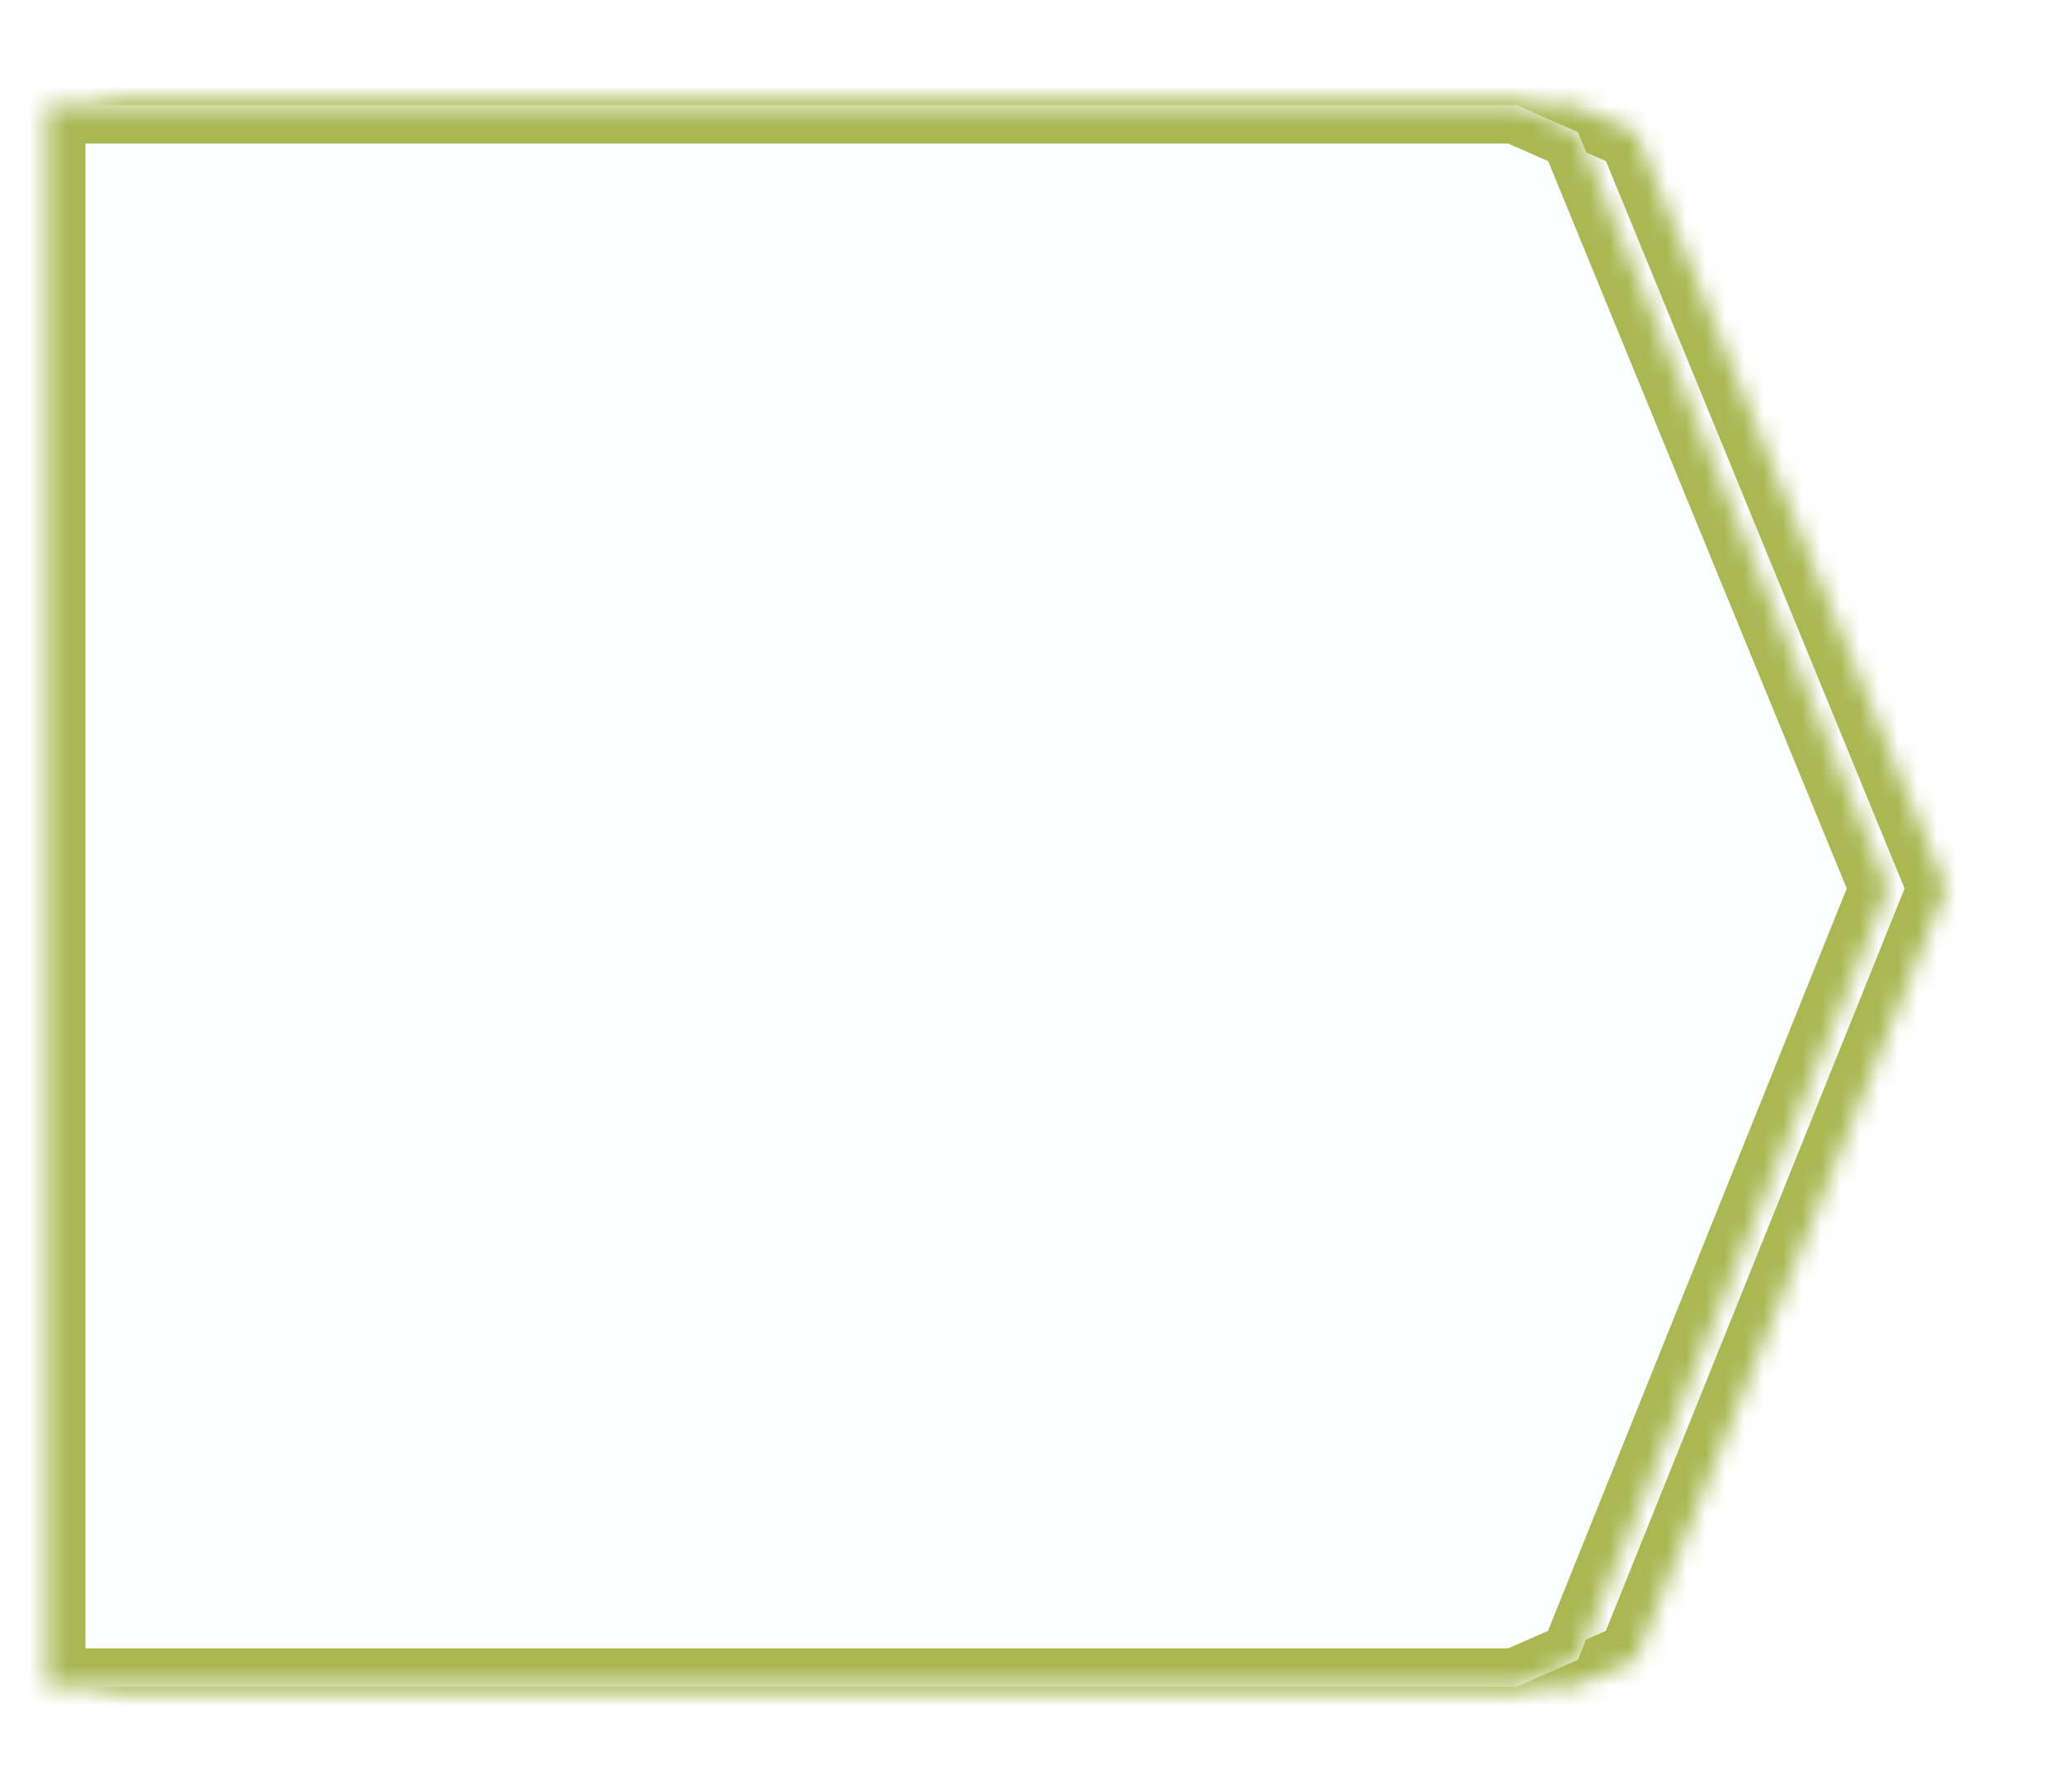 ﻿<?xml version="1.0" encoding="utf-8"?>
<svg version="1.1" xmlns:xlink="http://www.w3.org/1999/xlink" width="107px" height="93px" xmlns="http://www.w3.org/2000/svg">
  <defs>
    <mask fill="white" id="clip22">
      <path d="M 0.433 0.451  L 76.68 0.451  L 79.878 1.854  L 95.989 41.105  L 79.878 81.146  L 76.68 82.549  L 0.433 82.549  L 0.433 0.451  Z " fill-rule="evenodd" />
    </mask>
    <filter x="741px" y="509px" width="107px" height="93px" filterUnits="userSpaceOnUse" id="filter23">
      <feOffset dx="3" dy="0" in="SourceAlpha" result="shadowOffsetInner" />
      <feGaussianBlur stdDeviation="2.5" in="shadowOffsetInner" result="shadowGaussian" />
      <feComposite in2="shadowGaussian" operator="atop" in="SourceAlpha" result="shadowComposite" />
      <feColorMatrix type="matrix" values="0 0 0 0 0  0 0 0 0 0  0 0 0 0 0  0 0 0 0.2 0  " in="shadowComposite" />
    </filter>
    <g id="widget24">
      <path d="M 0.433 0.451  L 76.68 0.451  L 79.878 1.854  L 95.989 41.105  L 79.878 81.146  L 76.68 82.549  L 0.433 82.549  L 0.433 0.451  Z " fill-rule="nonzero" fill="#fcfeff" stroke="none" transform="matrix(1 0 0 1 743 514 )" />
      <path d="M 0.433 0.451  L 76.68 0.451  L 79.878 1.854  L 95.989 41.105  L 79.878 81.146  L 76.68 82.549  L 0.433 82.549  L 0.433 0.451  Z " stroke-width="4" stroke="#a9b853" fill="none" transform="matrix(1 0 0 1 743 514 )" mask="url(#clip22)" />
    </g>
  </defs>
  <g transform="matrix(1 0 0 1 -741 -509 )">
    <use xlink:href="#widget24" filter="url(#filter23)" />
    <use xlink:href="#widget24" />
  </g>
</svg>